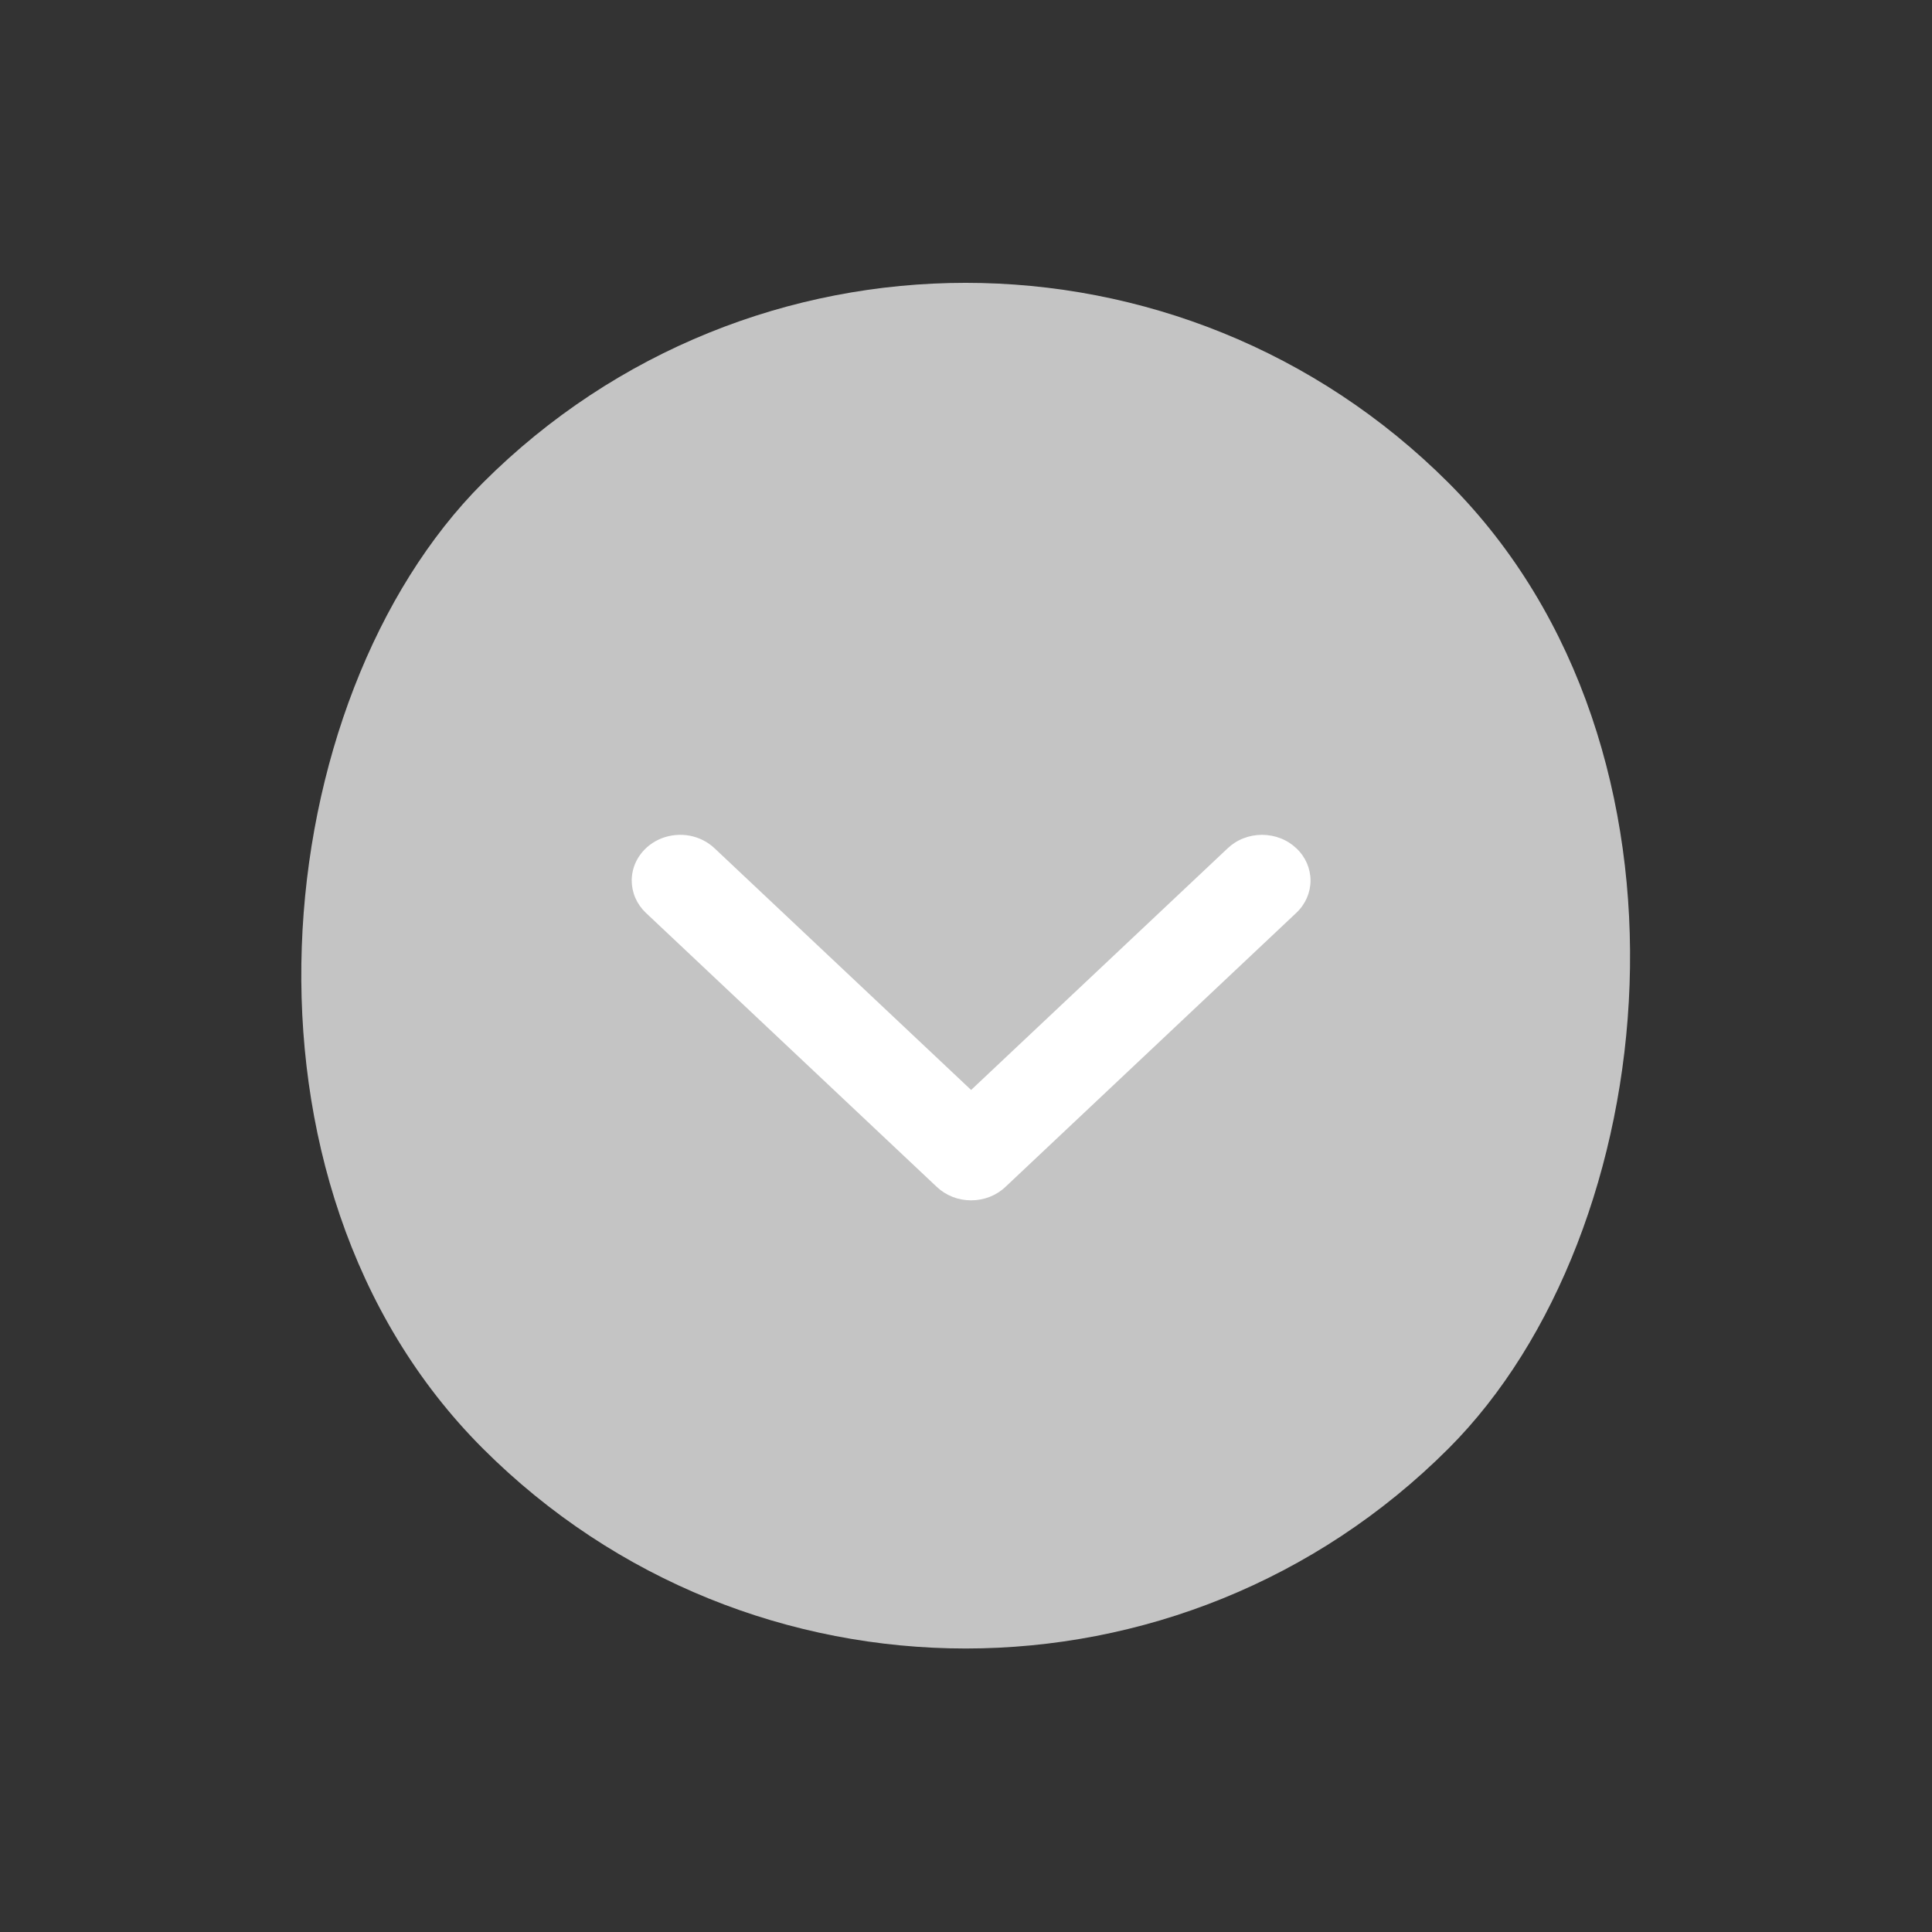 <svg width="37" height="37" viewBox="0 0 37 37" fill="none" xmlns="http://www.w3.org/2000/svg">
<rect x="0" y="0" width="37" height="37" fill="#333333" stroke="none"/>
<rect x="18.494" width="26.154" height="26.154" rx="13.077" transform="rotate(45 18.494 0)" fill="#C4C4C4"/>
<path d="M12.098 16.859C12.099 16.686 12.154 16.517 12.257 16.374C12.36 16.23 12.505 16.119 12.675 16.053C12.845 15.988 13.032 15.971 13.212 16.005C13.392 16.04 13.557 16.124 13.686 16.247L18.598 20.874L23.51 16.247C23.596 16.165 23.699 16.099 23.812 16.055C23.925 16.011 24.046 15.988 24.169 15.988C24.291 15.988 24.413 16.011 24.526 16.055C24.639 16.099 24.742 16.165 24.828 16.247C25.001 16.41 25.098 16.632 25.098 16.863C25.098 17.094 25.001 17.316 24.828 17.48L19.257 22.729C19.171 22.811 19.068 22.876 18.955 22.921C18.842 22.965 18.72 22.988 18.598 22.988C18.475 22.988 18.354 22.965 18.241 22.921C18.128 22.876 18.025 22.811 17.939 22.729L12.367 17.48C12.281 17.398 12.213 17.301 12.167 17.195C12.121 17.088 12.098 16.974 12.098 16.859Z" fill="white"/>
</svg>
